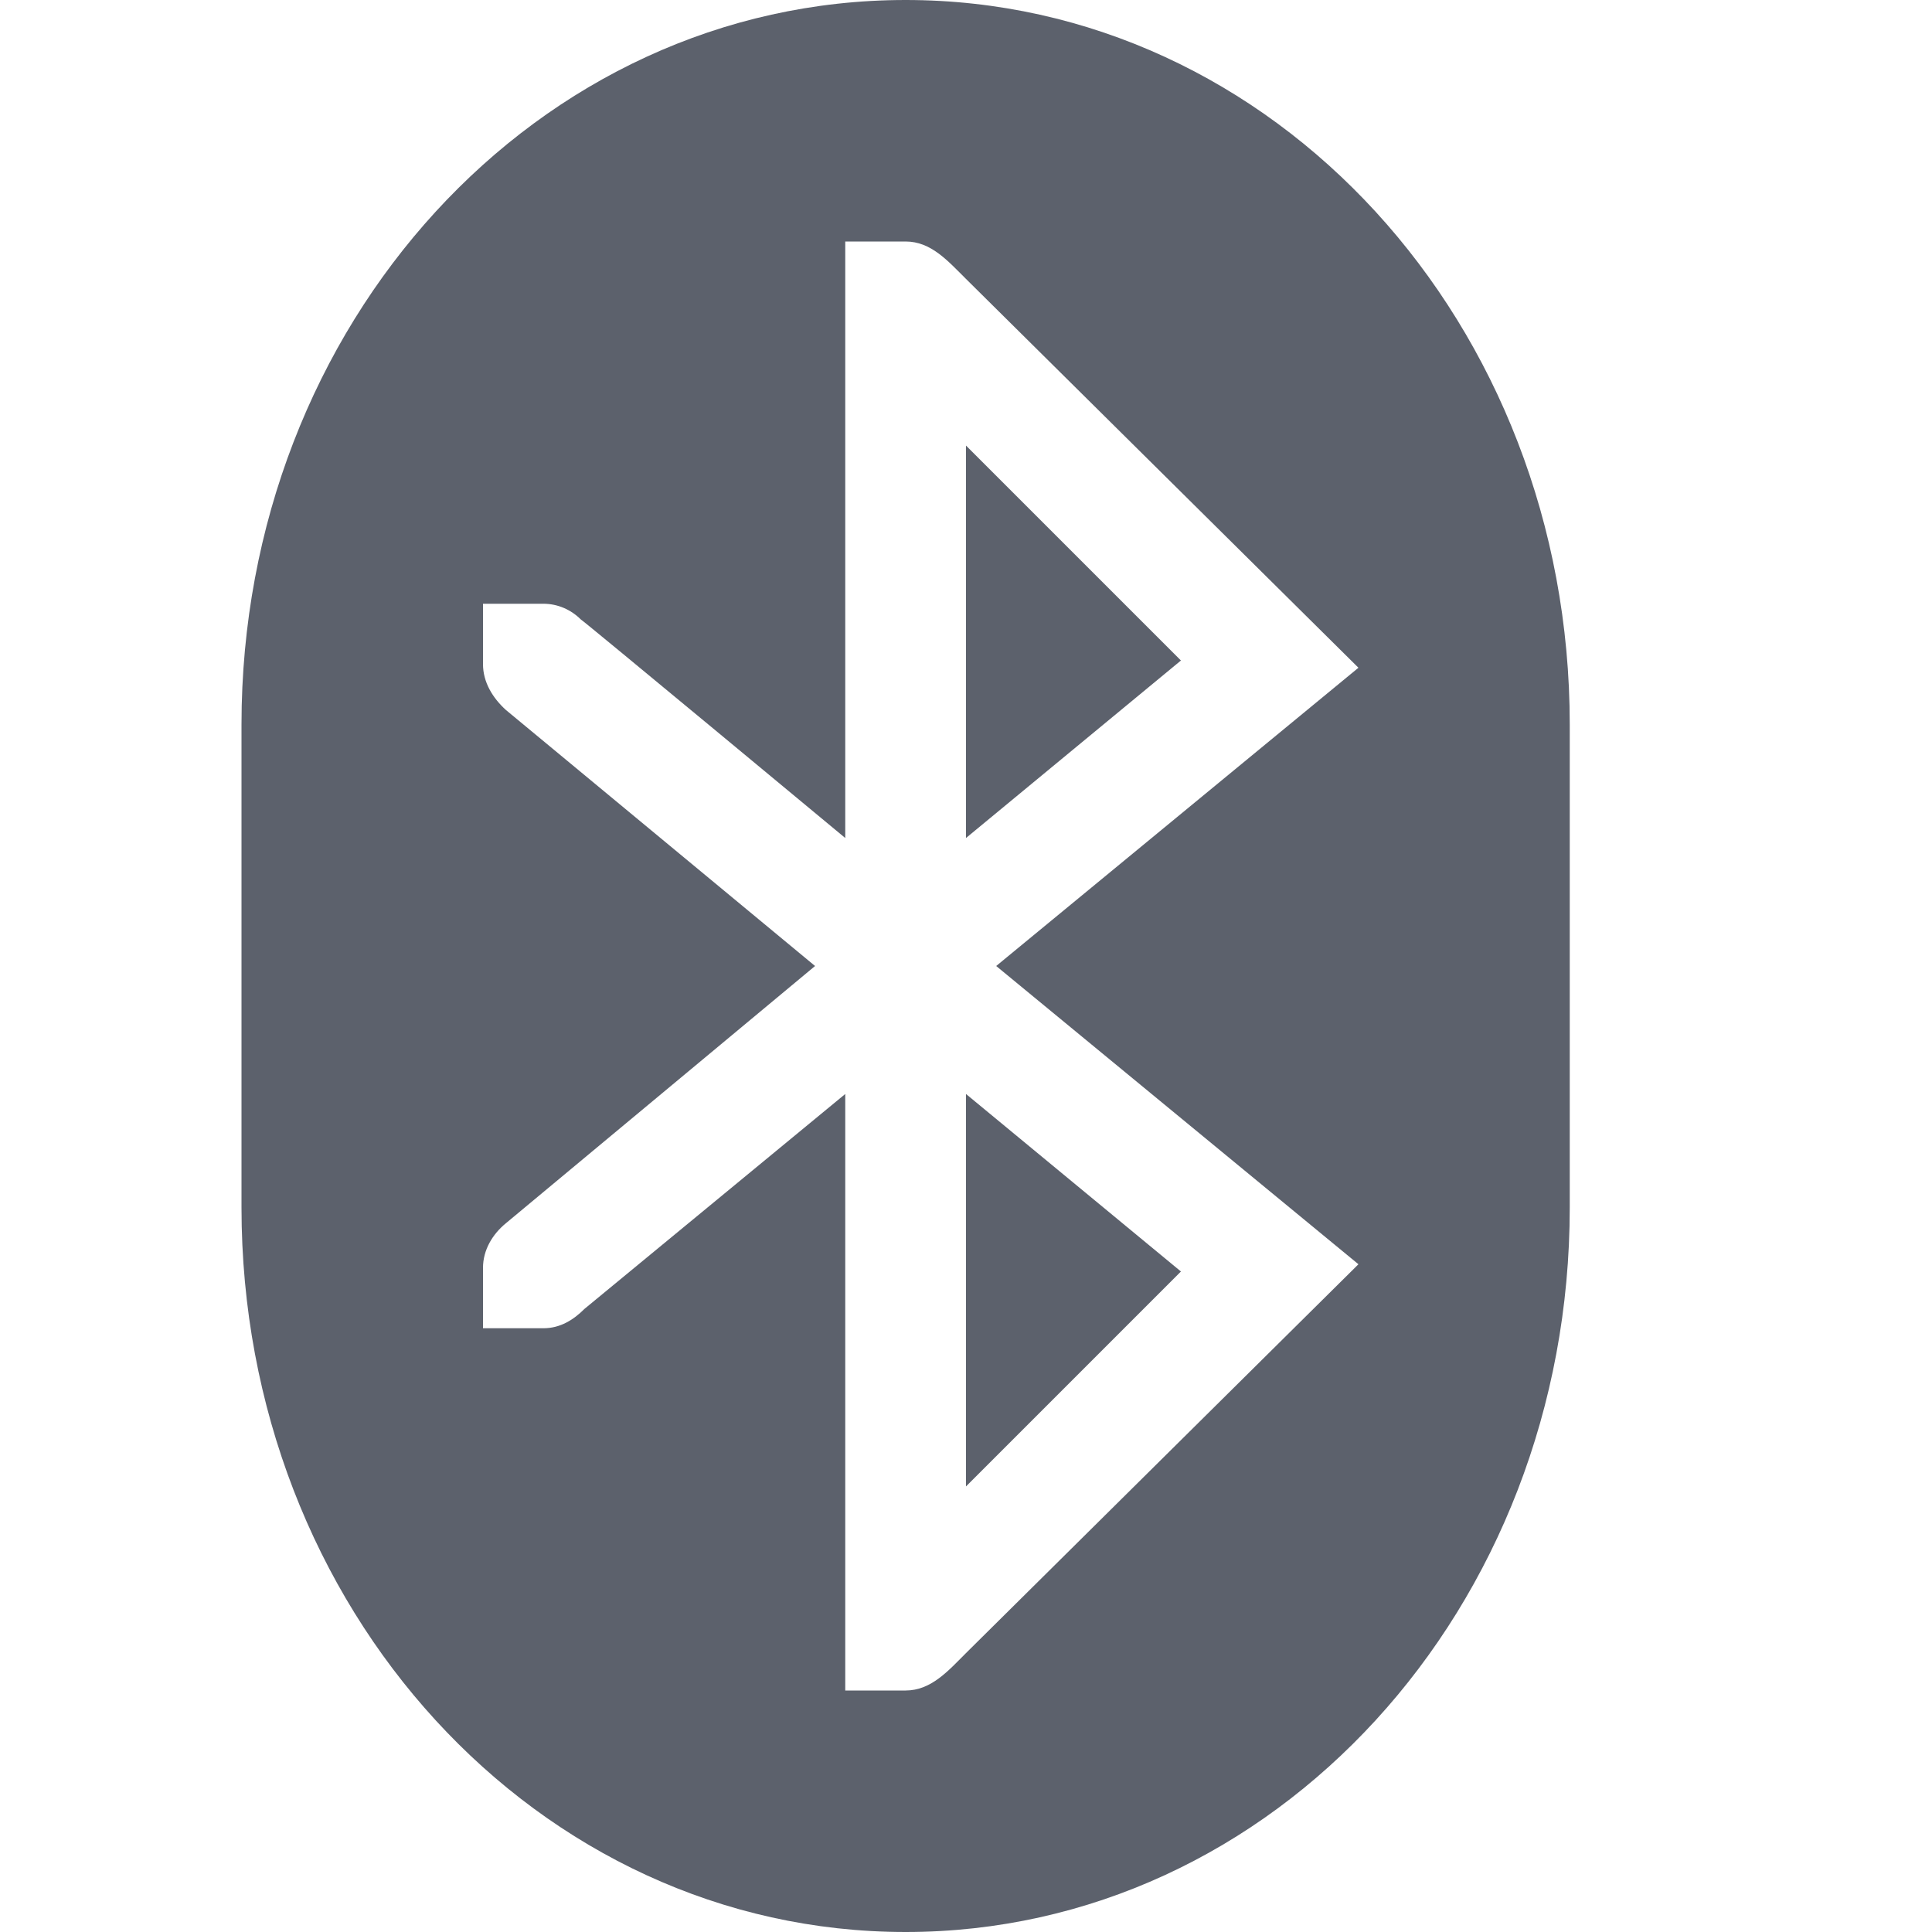 <svg height="16" width="16" xmlns="http://www.w3.org/2000/svg"><path d="m7.5 0c-3.05 0-5.5 2.68-5.5 6v4c0 3.32 2.45 6 5.5 6s5.5-2.68 5.5-6v-4c0-3.32-2.45-6-5.5-6zm-.5 2h .5c.21 0 .348.159.5.31l3.25 3.22-3 2.47 3 2.47-3.25 3.22c-.148.148-.289.31-.5.31h-.5v-4.94l-2.16 1.78c-.09.09-.2.16-.34.16h-.5v-.5c0-.15.08-.28.19-.37l2.56-2.13-2.56-2.12c-.11-.1-.19-.23-.19-.38v-.5h.5c.12 0 .23.05.31.13.01 0 2.19 1.81 2.19 1.81zm1 1.69v3.25l1.78-1.47zm0 5.37v3.25l1.78-1.78z" fill="#5c616c"/></svg>